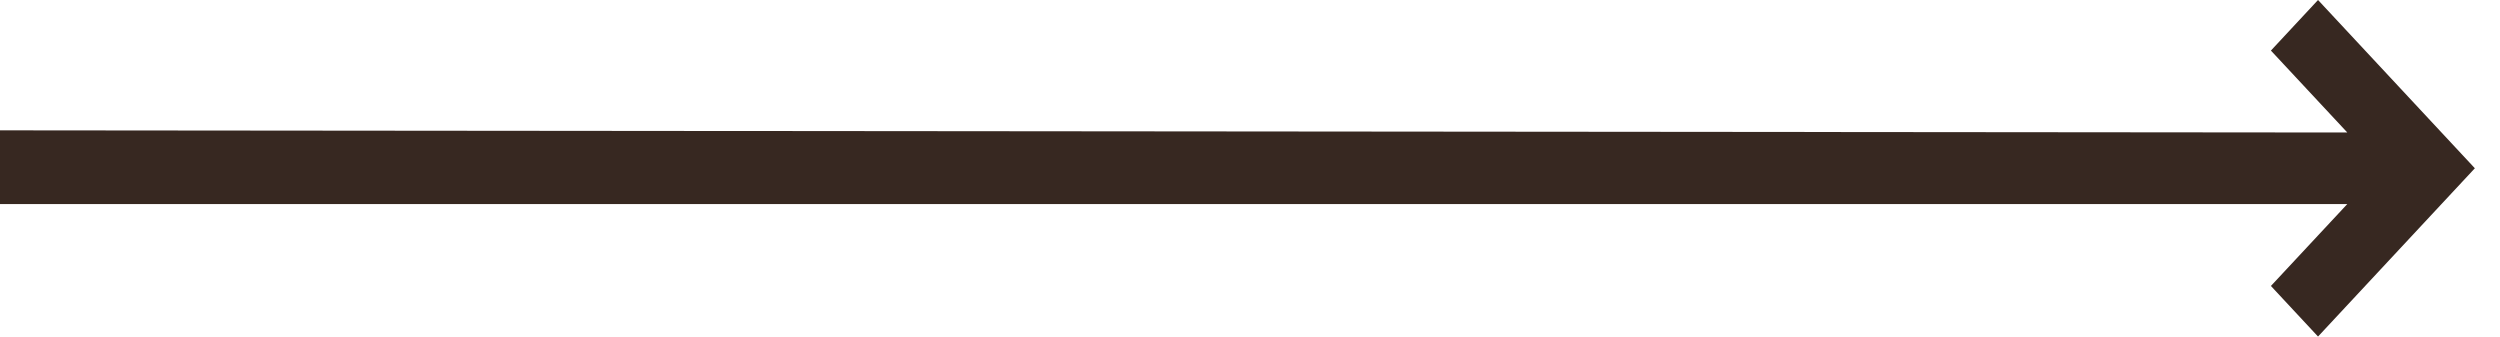 <svg width="52" height="7" viewBox="0 0 52 7" fill="none" xmlns="http://www.w3.org/2000/svg">
<path d="M48.215 0L51.477 3.5L48.215 7L47.235 5.948L48.824 4.244L0 4.244V2.711L48.824 2.756L47.235 1.052L48.215 0Z" fill="#372821"/>
</svg>
